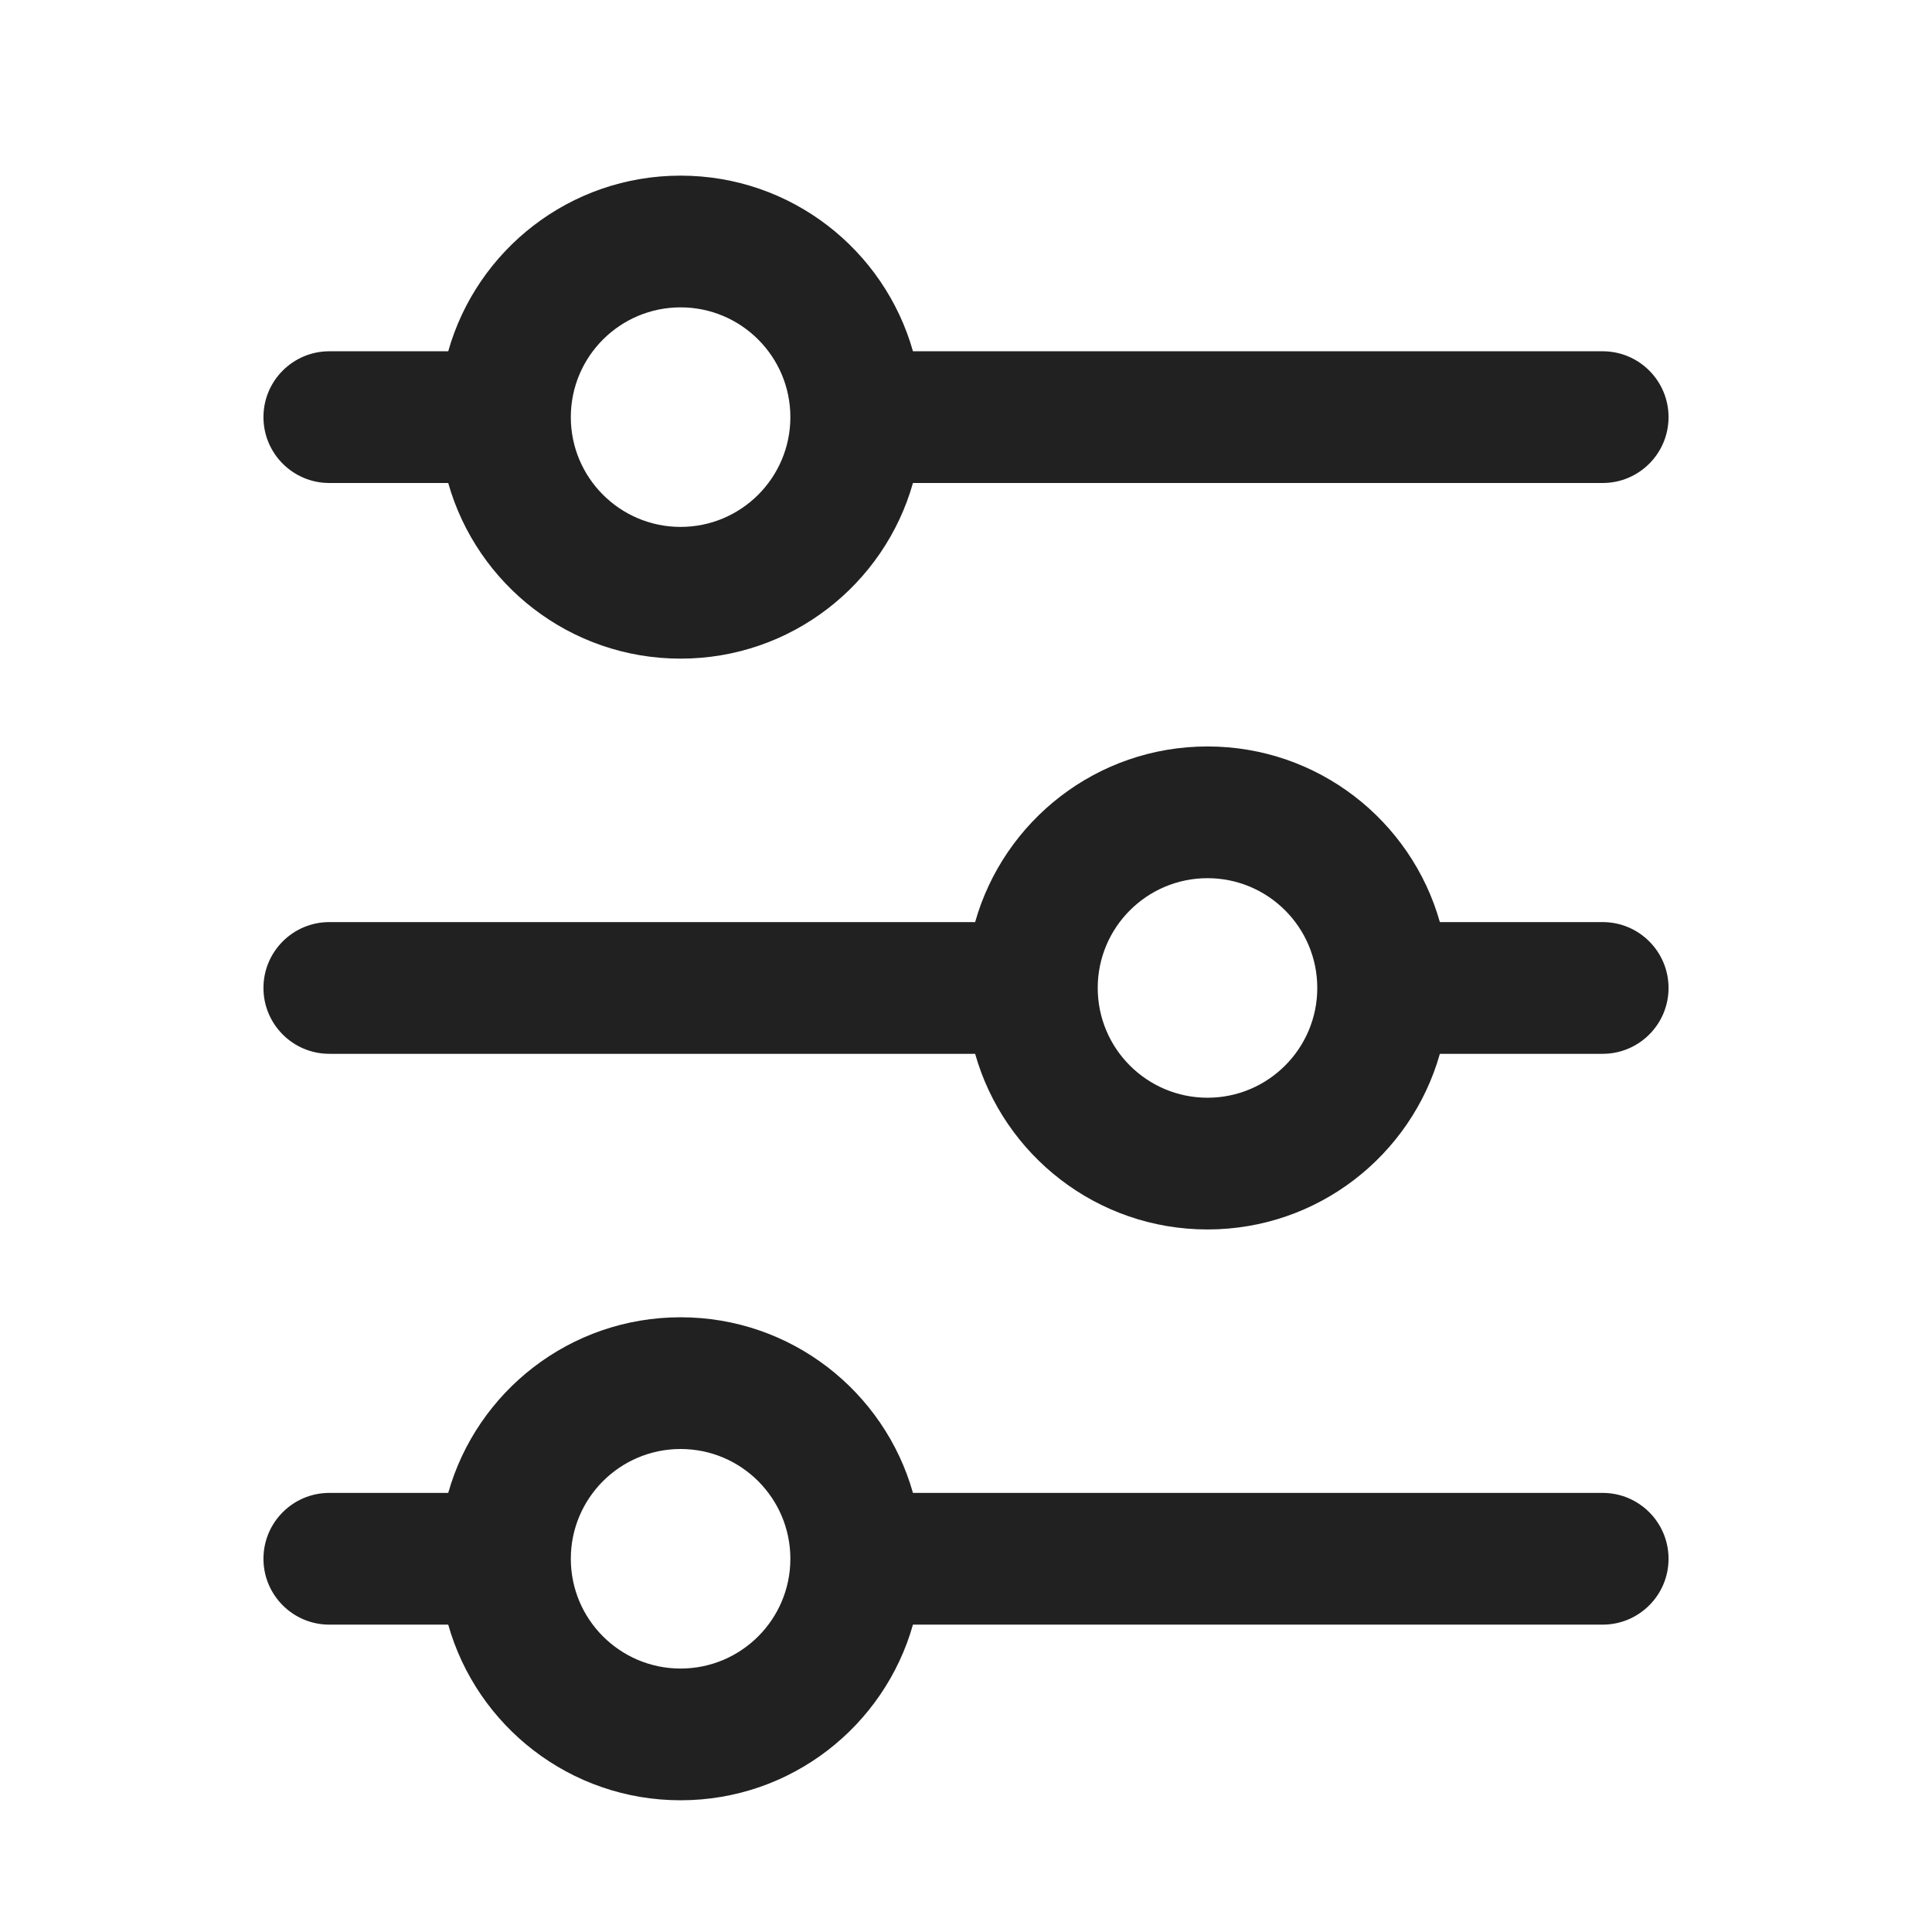 <svg width="22" height="22" viewBox="0 0 22 22" fill="none" xmlns="http://www.w3.org/2000/svg">
<path fill-rule="evenodd" clip-rule="evenodd" d="M7.75 6C8.44 6 9 5.44 9 4.75C9 4.06 8.44 3.5 7.75 3.5C7.06 3.5 6.5 4.06 6.5 4.75C6.5 5.44 7.06 6 7.75 6ZM7.75 7.5C9.009 7.5 10.07 6.654 10.396 5.5H18.25C18.664 5.5 19 5.164 19 4.75C19 4.336 18.664 4 18.25 4H10.396C10.07 2.846 9.009 2 7.75 2C6.491 2 5.43 2.846 5.104 4H3.75C3.336 4 3 4.336 3 4.75C3 5.164 3.336 5.5 3.75 5.5H5.104C5.43 6.654 6.491 7.5 7.75 7.5ZM3 11.25C3 10.836 3.336 10.5 3.75 10.5H11.104C11.43 9.346 12.491 8.5 13.75 8.5C15.009 8.5 16.07 9.346 16.396 10.5H18.25C18.664 10.5 19 10.836 19 11.25C19 11.664 18.664 12 18.25 12H16.396C16.07 13.154 15.009 14 13.75 14C12.491 14 11.43 13.154 11.104 12H3.75C3.336 12 3 11.664 3 11.25ZM15 11.25C15 11.94 14.44 12.5 13.75 12.5C13.06 12.5 12.5 11.94 12.5 11.25C12.5 10.56 13.06 10 13.75 10C14.44 10 15 10.56 15 11.25Z" fill="#212121"/>
<path fill-rule="evenodd" clip-rule="evenodd" d="M7.75 19C8.44 19 9 18.44 9 17.75C9 17.06 8.44 16.5 7.75 16.5C7.06 16.5 6.5 17.06 6.5 17.75C6.5 18.44 7.06 19 7.75 19ZM7.75 20.5C9.009 20.5 10.07 19.654 10.396 18.5H18.25C18.664 18.5 19 18.164 19 17.75C19 17.336 18.664 17 18.25 17H10.396C10.07 15.846 9.009 15 7.75 15C6.491 15 5.43 15.846 5.104 17H3.75C3.336 17 3 17.336 3 17.75C3 18.164 3.336 18.5 3.75 18.5H5.104C5.43 19.654 6.491 20.5 7.75 20.5Z" fill="#212121"/>
</svg>
